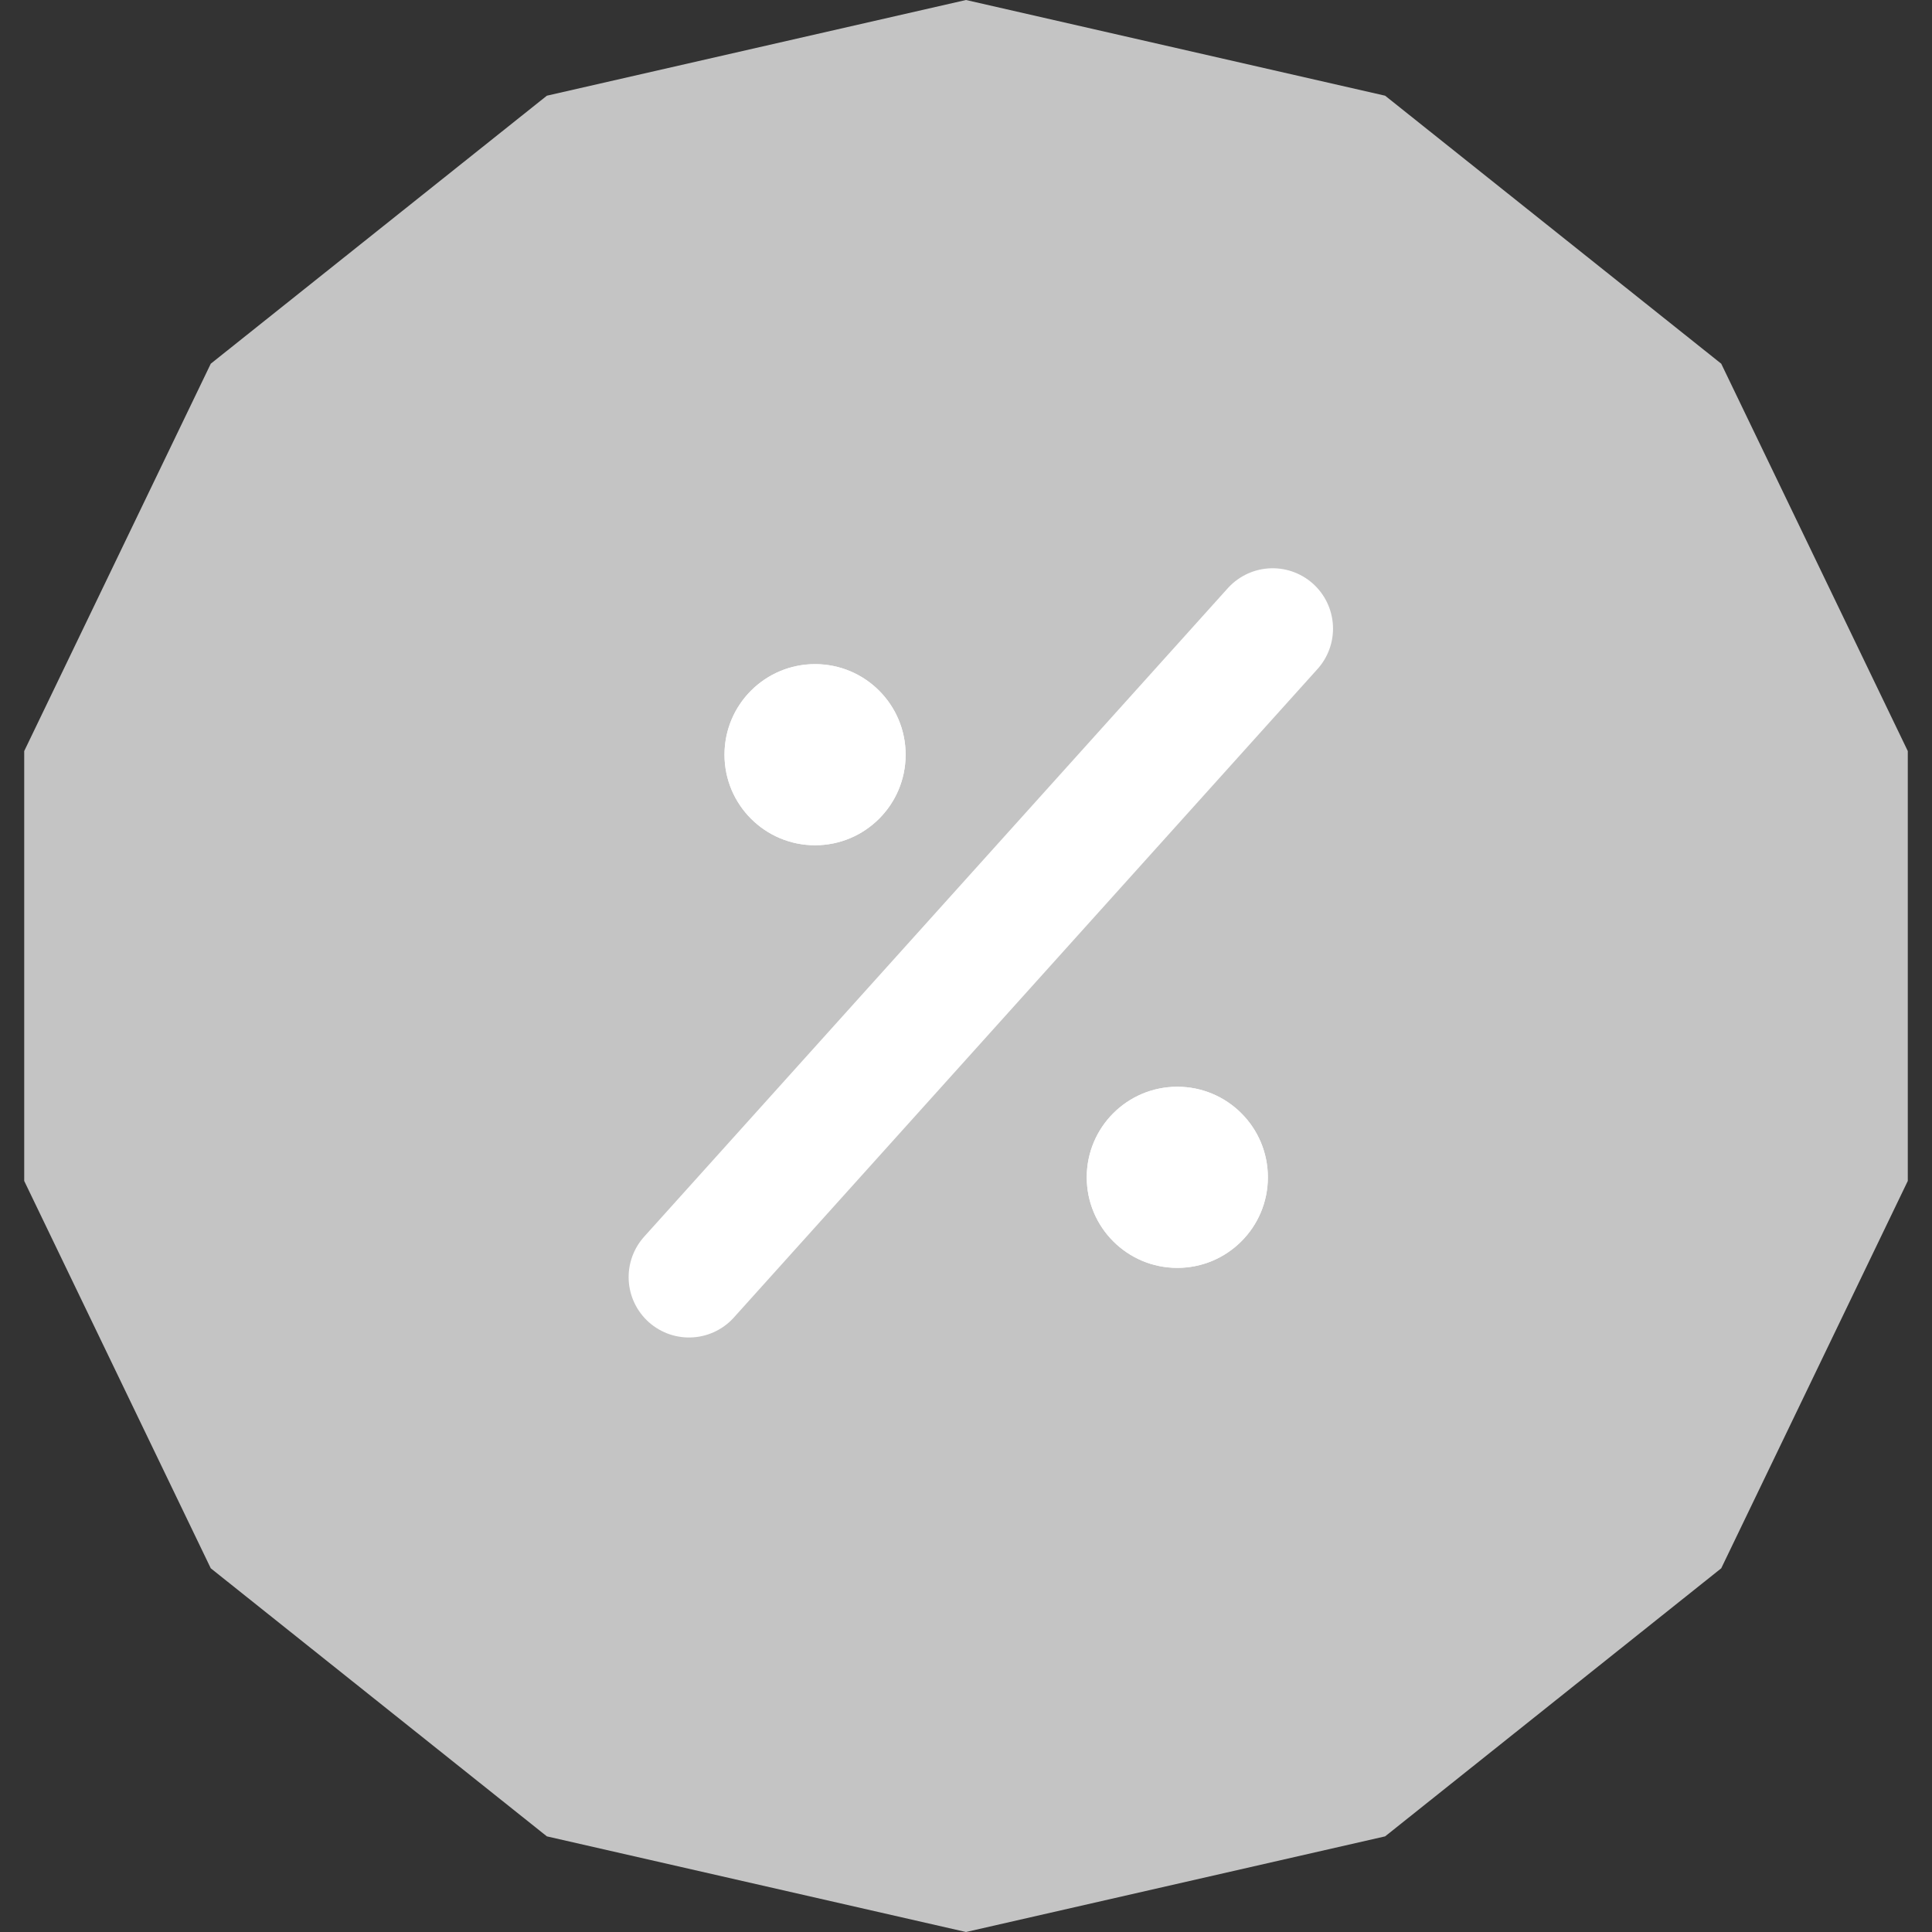 <svg width="32" height="32" viewBox="0 0 32 32" fill="none" xmlns="http://www.w3.org/2000/svg">
<rect x="0" y="0" width="32" height="32" fill="#333333" stroke="none"/>
<path d="M16 0L22.942 1.585L28.509 6.024L31.599 12.44V19.56L28.509 25.976L22.942 30.416L16 32L9.058 30.416L3.491 25.976L0.401 19.56V12.44L3.491 6.024L9.058 1.585L16 0Z" fill="#C4C4C4"/>
<line x1="21.079" y1="10.412" x2="11.412" y2="21.153" stroke="white" stroke-width="2" stroke-linecap="round"/>
<circle cx="19.5" cy="19.5" r="1.5" fill="white"/>
<circle cx="19.5" cy="19.5" r="1.5" fill="white"/>
<circle cx="13.5" cy="12.5" r="1.5" fill="white"/>
<circle cx="13.5" cy="12.5" r="1.5" fill="white"/>
</svg>
